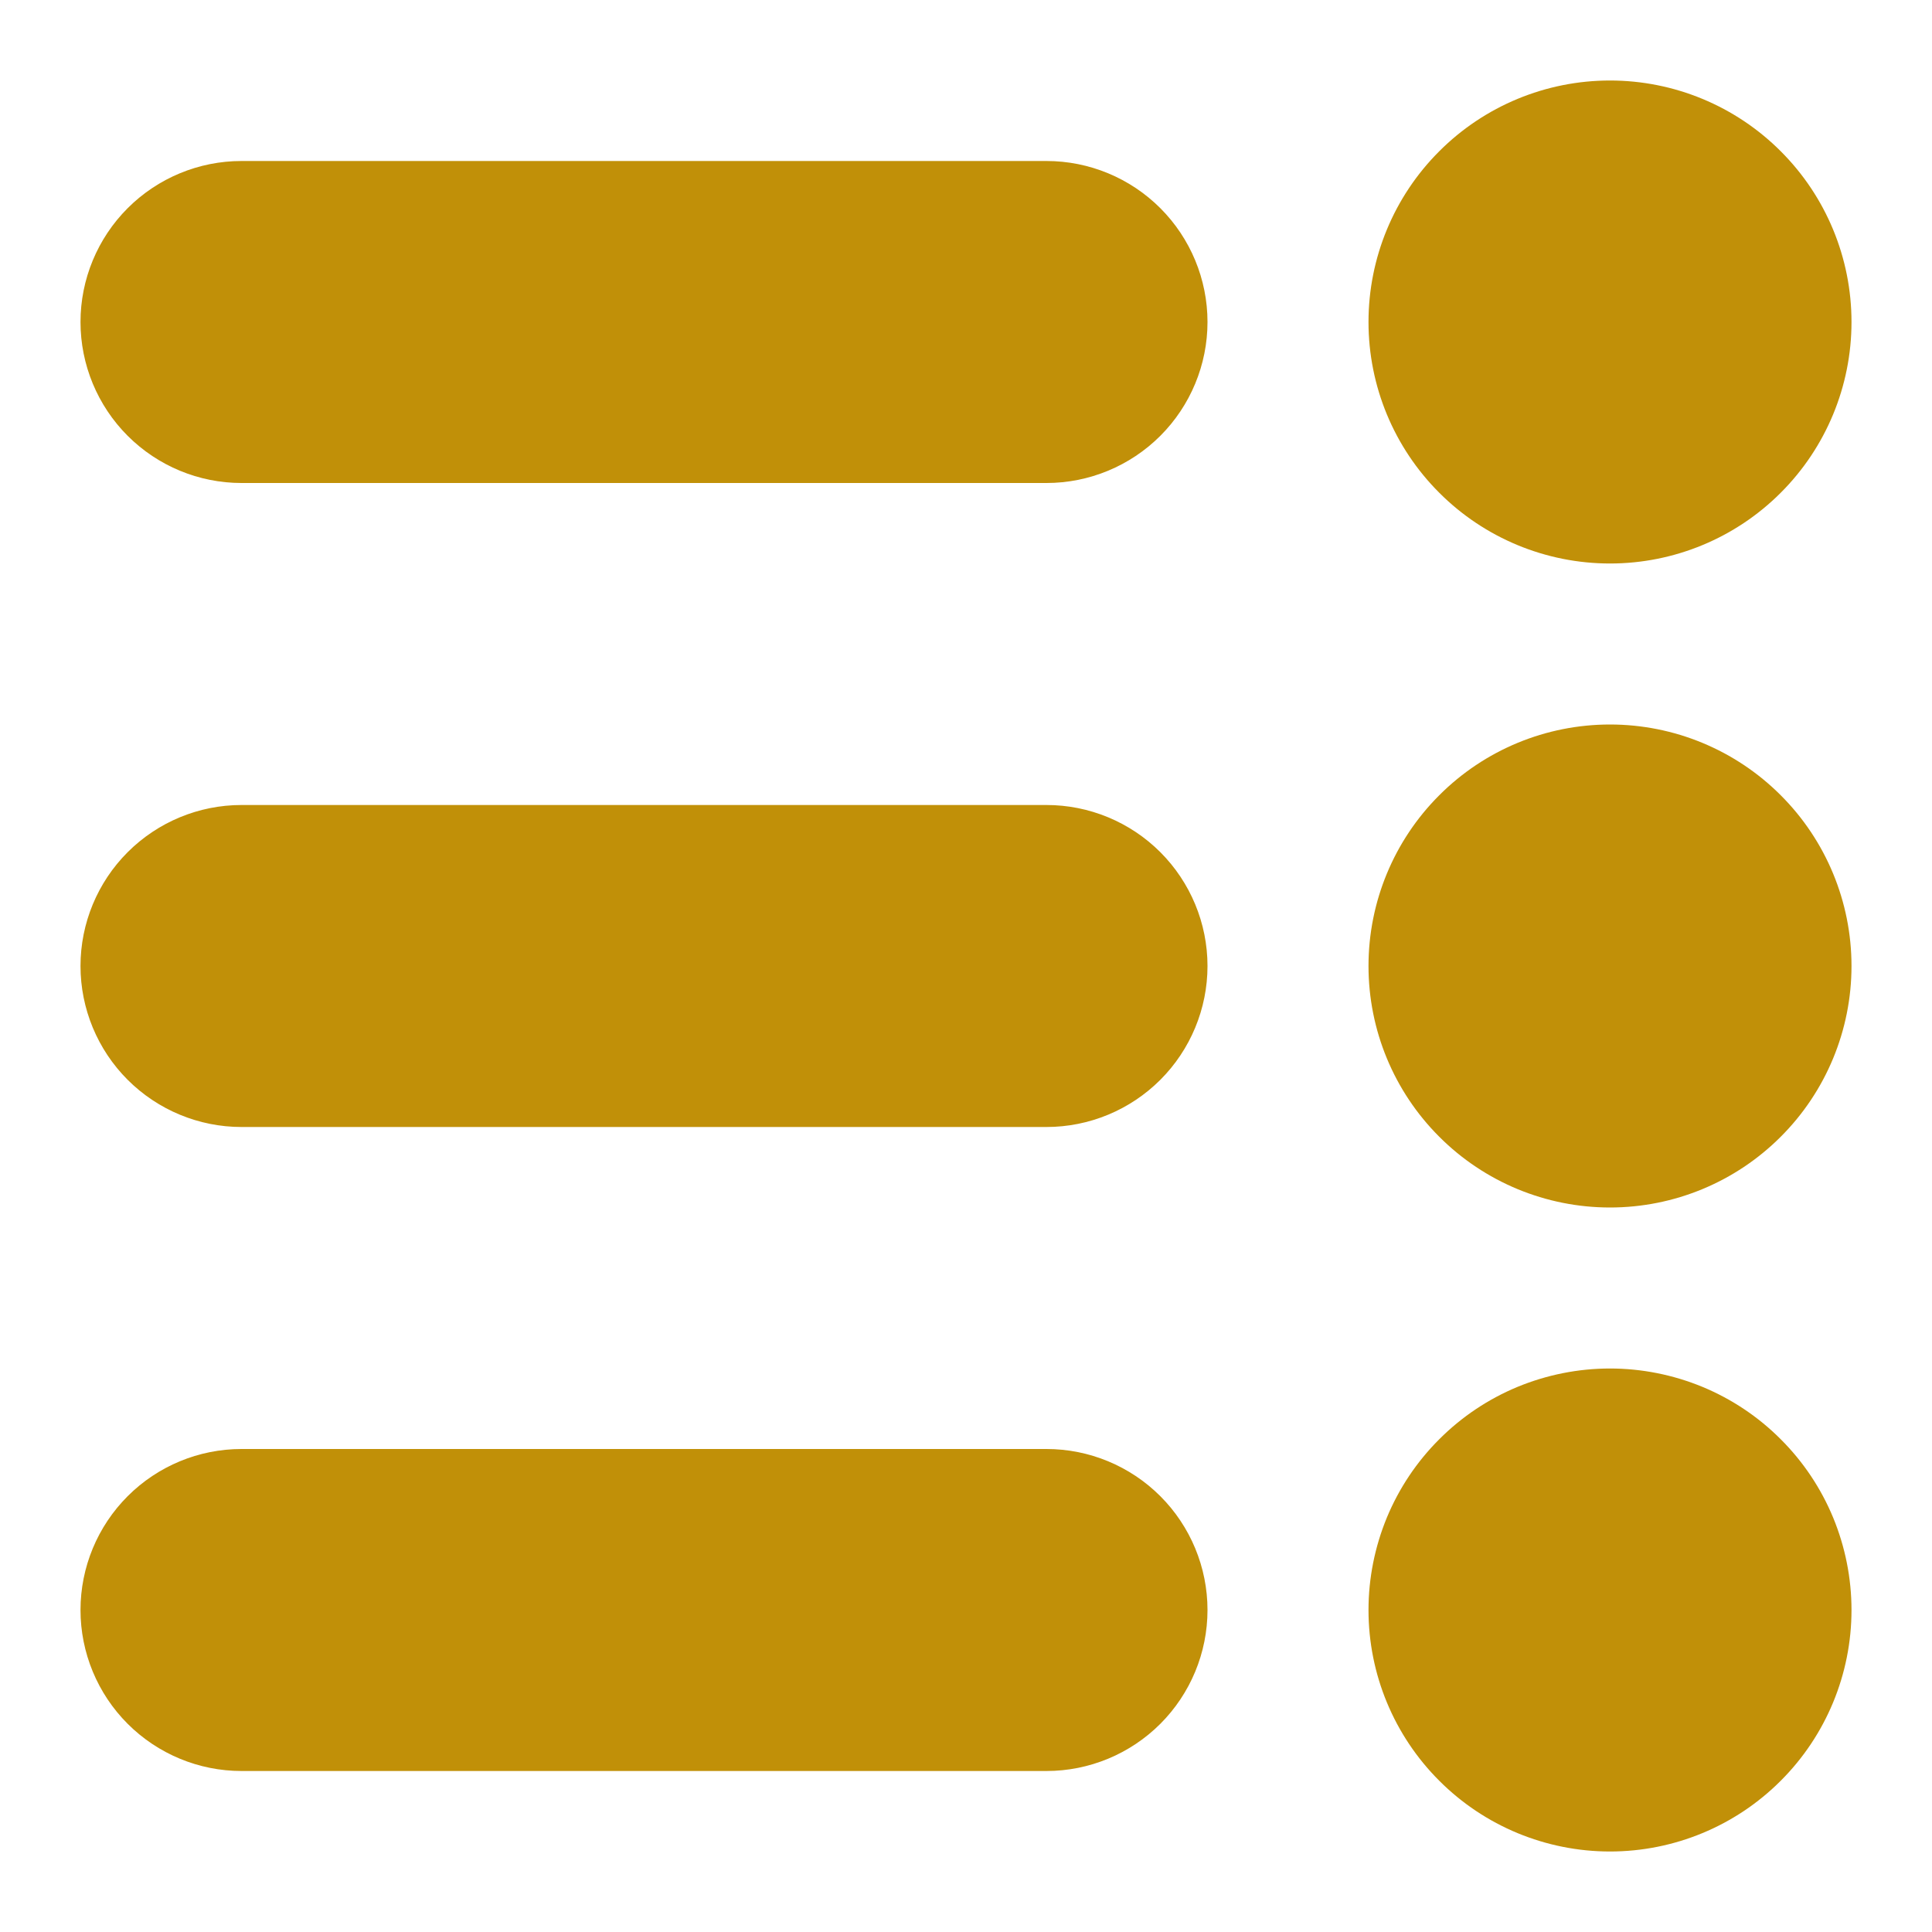 <svg width="24" height="24" viewBox="0 0 24 24" fill="none" xmlns="http://www.w3.org/2000/svg">
<path d="M3 6L13 6C13.53 6 14.039 5.789 14.414 5.414C14.789 5.039 15 4.53 15 4C15 3.47 14.789 2.961 14.414 2.586C14.039 2.211 13.53 2 13 2L3 2C2.47 2 1.961 2.211 1.586 2.586C1.211 2.961 1 3.47 1 4C1 4.53 1.211 5.039 1.586 5.414C1.961 5.789 2.47 6 3 6ZM20 7C20.796 7 21.559 6.684 22.121 6.121C22.684 5.559 23 4.796 23 4C23 3.204 22.684 2.441 22.121 1.879C21.559 1.316 20.796 1 20 1C19.204 1 18.441 1.316 17.879 1.879C17.316 2.441 17 3.204 17 4C17 4.796 17.316 5.559 17.879 6.121C18.441 6.684 19.204 7 20 7ZM3 14H13C13.53 14 14.039 13.789 14.414 13.414C14.789 13.039 15 12.53 15 12C15 11.47 14.789 10.961 14.414 10.586C14.039 10.211 13.53 10 13 10H3C2.47 10 1.961 10.211 1.586 10.586C1.211 10.961 1 11.47 1 12C1 12.53 1.211 13.039 1.586 13.414C1.961 13.789 2.47 14 3 14ZM20 15C20.796 15 21.559 14.684 22.121 14.121C22.684 13.559 23 12.796 23 12C23 11.204 22.684 10.441 22.121 9.879C21.559 9.316 20.796 9 20 9C19.204 9 18.441 9.316 17.879 9.879C17.316 10.441 17 11.204 17 12C17 12.796 17.316 13.559 17.879 14.121C18.441 14.684 19.204 15 20 15ZM13 18L3 18C2.47 18 1.961 18.211 1.586 18.586C1.211 18.961 1 19.47 1 20C1 20.53 1.211 21.039 1.586 21.414C1.961 21.789 2.47 22 3 22L13 22C13.53 22 14.039 21.789 14.414 21.414C14.789 21.039 15 20.53 15 20C15 19.47 14.789 18.961 14.414 18.586C14.039 18.211 13.53 18 13 18ZM17 20C17 19.606 17.078 19.216 17.228 18.852C17.379 18.488 17.6 18.157 17.879 17.879C18.157 17.6 18.488 17.379 18.852 17.228C19.216 17.078 19.606 17 20 17C20.394 17 20.784 17.078 21.148 17.228C21.512 17.379 21.843 17.6 22.121 17.879C22.4 18.157 22.621 18.488 22.772 18.852C22.922 19.216 23 19.606 23 20C23 20.796 22.684 21.559 22.121 22.121C21.559 22.684 20.796 23 20 23C19.204 23 18.441 22.684 17.879 22.121C17.316 21.559 17 20.796 17 20Z" fill="#C19008"/>
</svg>

